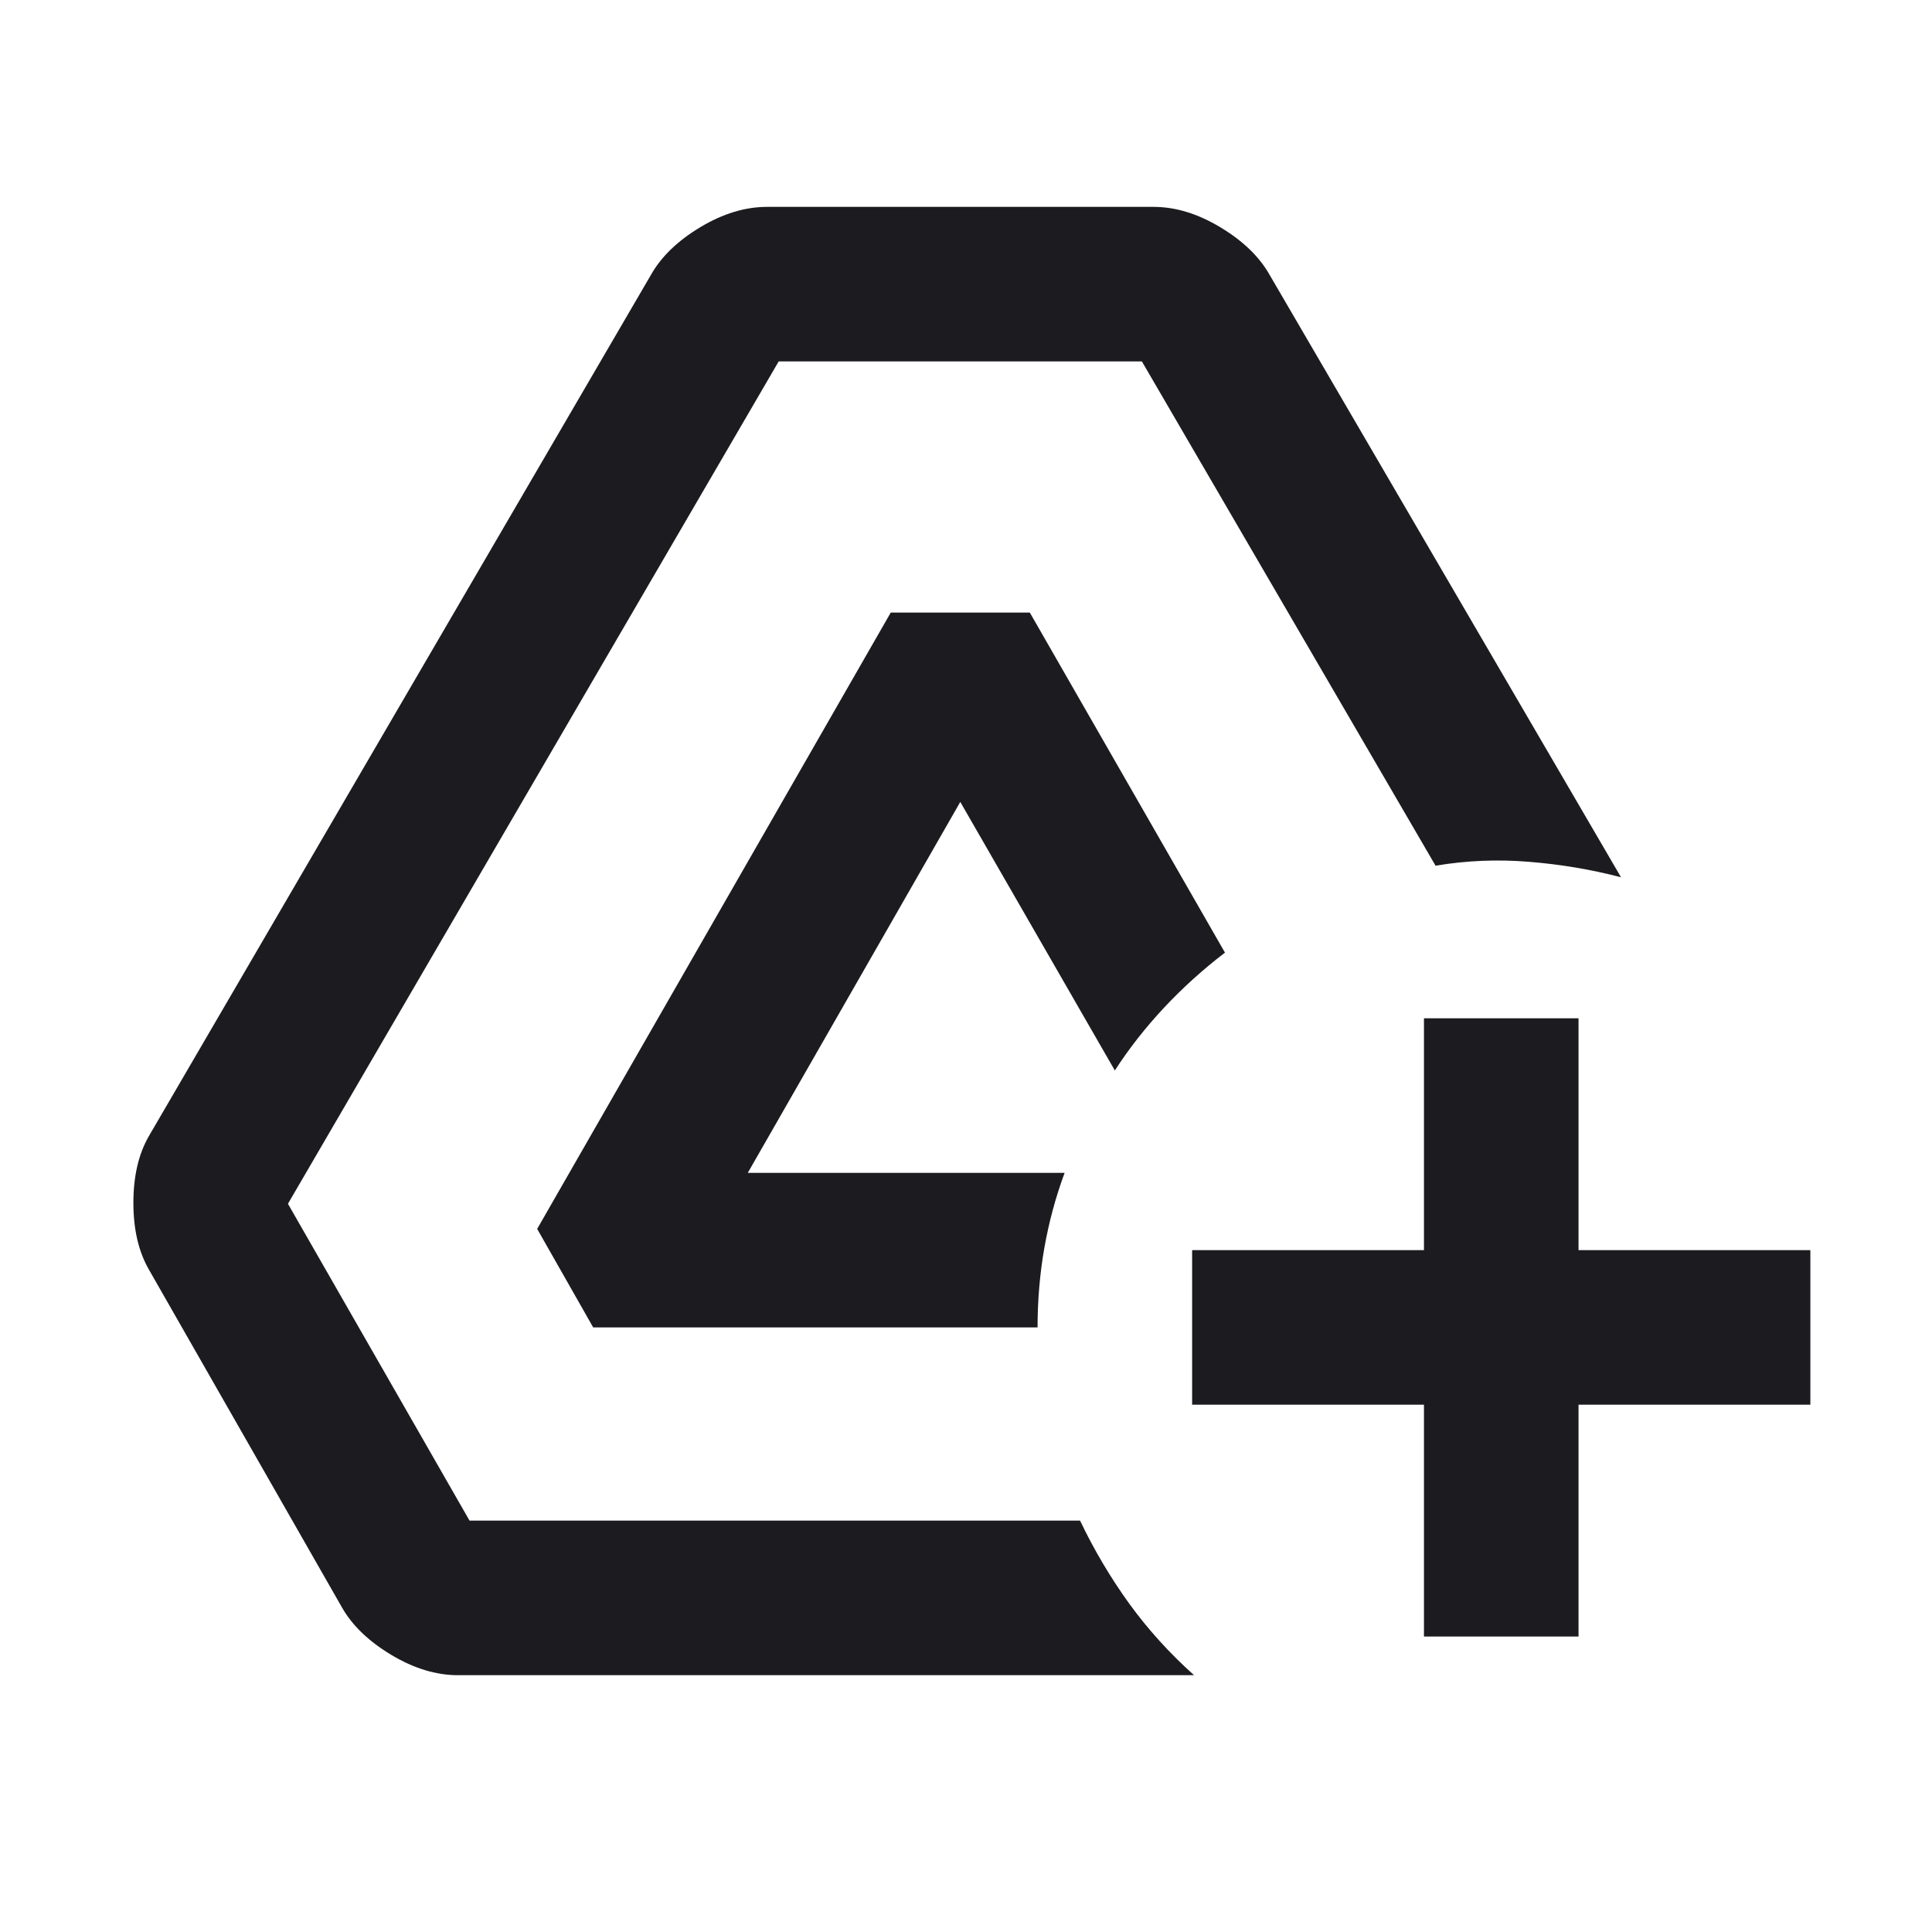 <svg width="25" height="25" viewBox="0 0 25 25" fill="none" xmlns="http://www.w3.org/2000/svg">
<mask id="mask0_211_85" style="mask-type:alpha" maskUnits="userSpaceOnUse" x="0" y="0" width="25" height="25">
<rect x="0.426" y="0.177" width="24" height="24" fill="#D9D9D9"/>
</mask>
<g mask="url(#mask0_211_85)">
<path d="M5.926 21.677C5.643 21.677 5.355 21.589 5.063 21.414C4.772 21.239 4.559 21.035 4.426 20.802L1.926 16.427C1.792 16.193 1.726 15.906 1.726 15.564C1.726 15.223 1.792 14.935 1.926 14.702L8.426 3.552C8.559 3.318 8.772 3.114 9.063 2.939C9.355 2.764 9.643 2.677 9.926 2.677H14.926C15.209 2.677 15.497 2.764 15.788 2.939C16.08 3.114 16.293 3.318 16.426 3.552L20.976 11.352C20.593 11.252 20.197 11.185 19.788 11.152C19.38 11.118 18.976 11.135 18.576 11.202L14.776 4.677H10.076L3.726 15.577L6.076 19.677H13.976C14.159 20.06 14.372 20.418 14.613 20.752C14.855 21.085 15.134 21.393 15.451 21.677H5.926ZM7.676 17.177L6.951 15.902L11.526 7.927H13.326L15.851 12.327C15.568 12.543 15.305 12.781 15.063 13.039C14.822 13.297 14.609 13.568 14.426 13.852L12.426 10.377L9.676 15.177H13.776C13.659 15.493 13.572 15.818 13.513 16.152C13.455 16.485 13.426 16.827 13.426 17.177H7.676ZM18.426 21.177V18.177H15.426V16.177H18.426V13.177H20.426V16.177H23.426V18.177H20.426V21.177H18.426Z" fill="#1C1B1F"/>
</g>
</svg>
